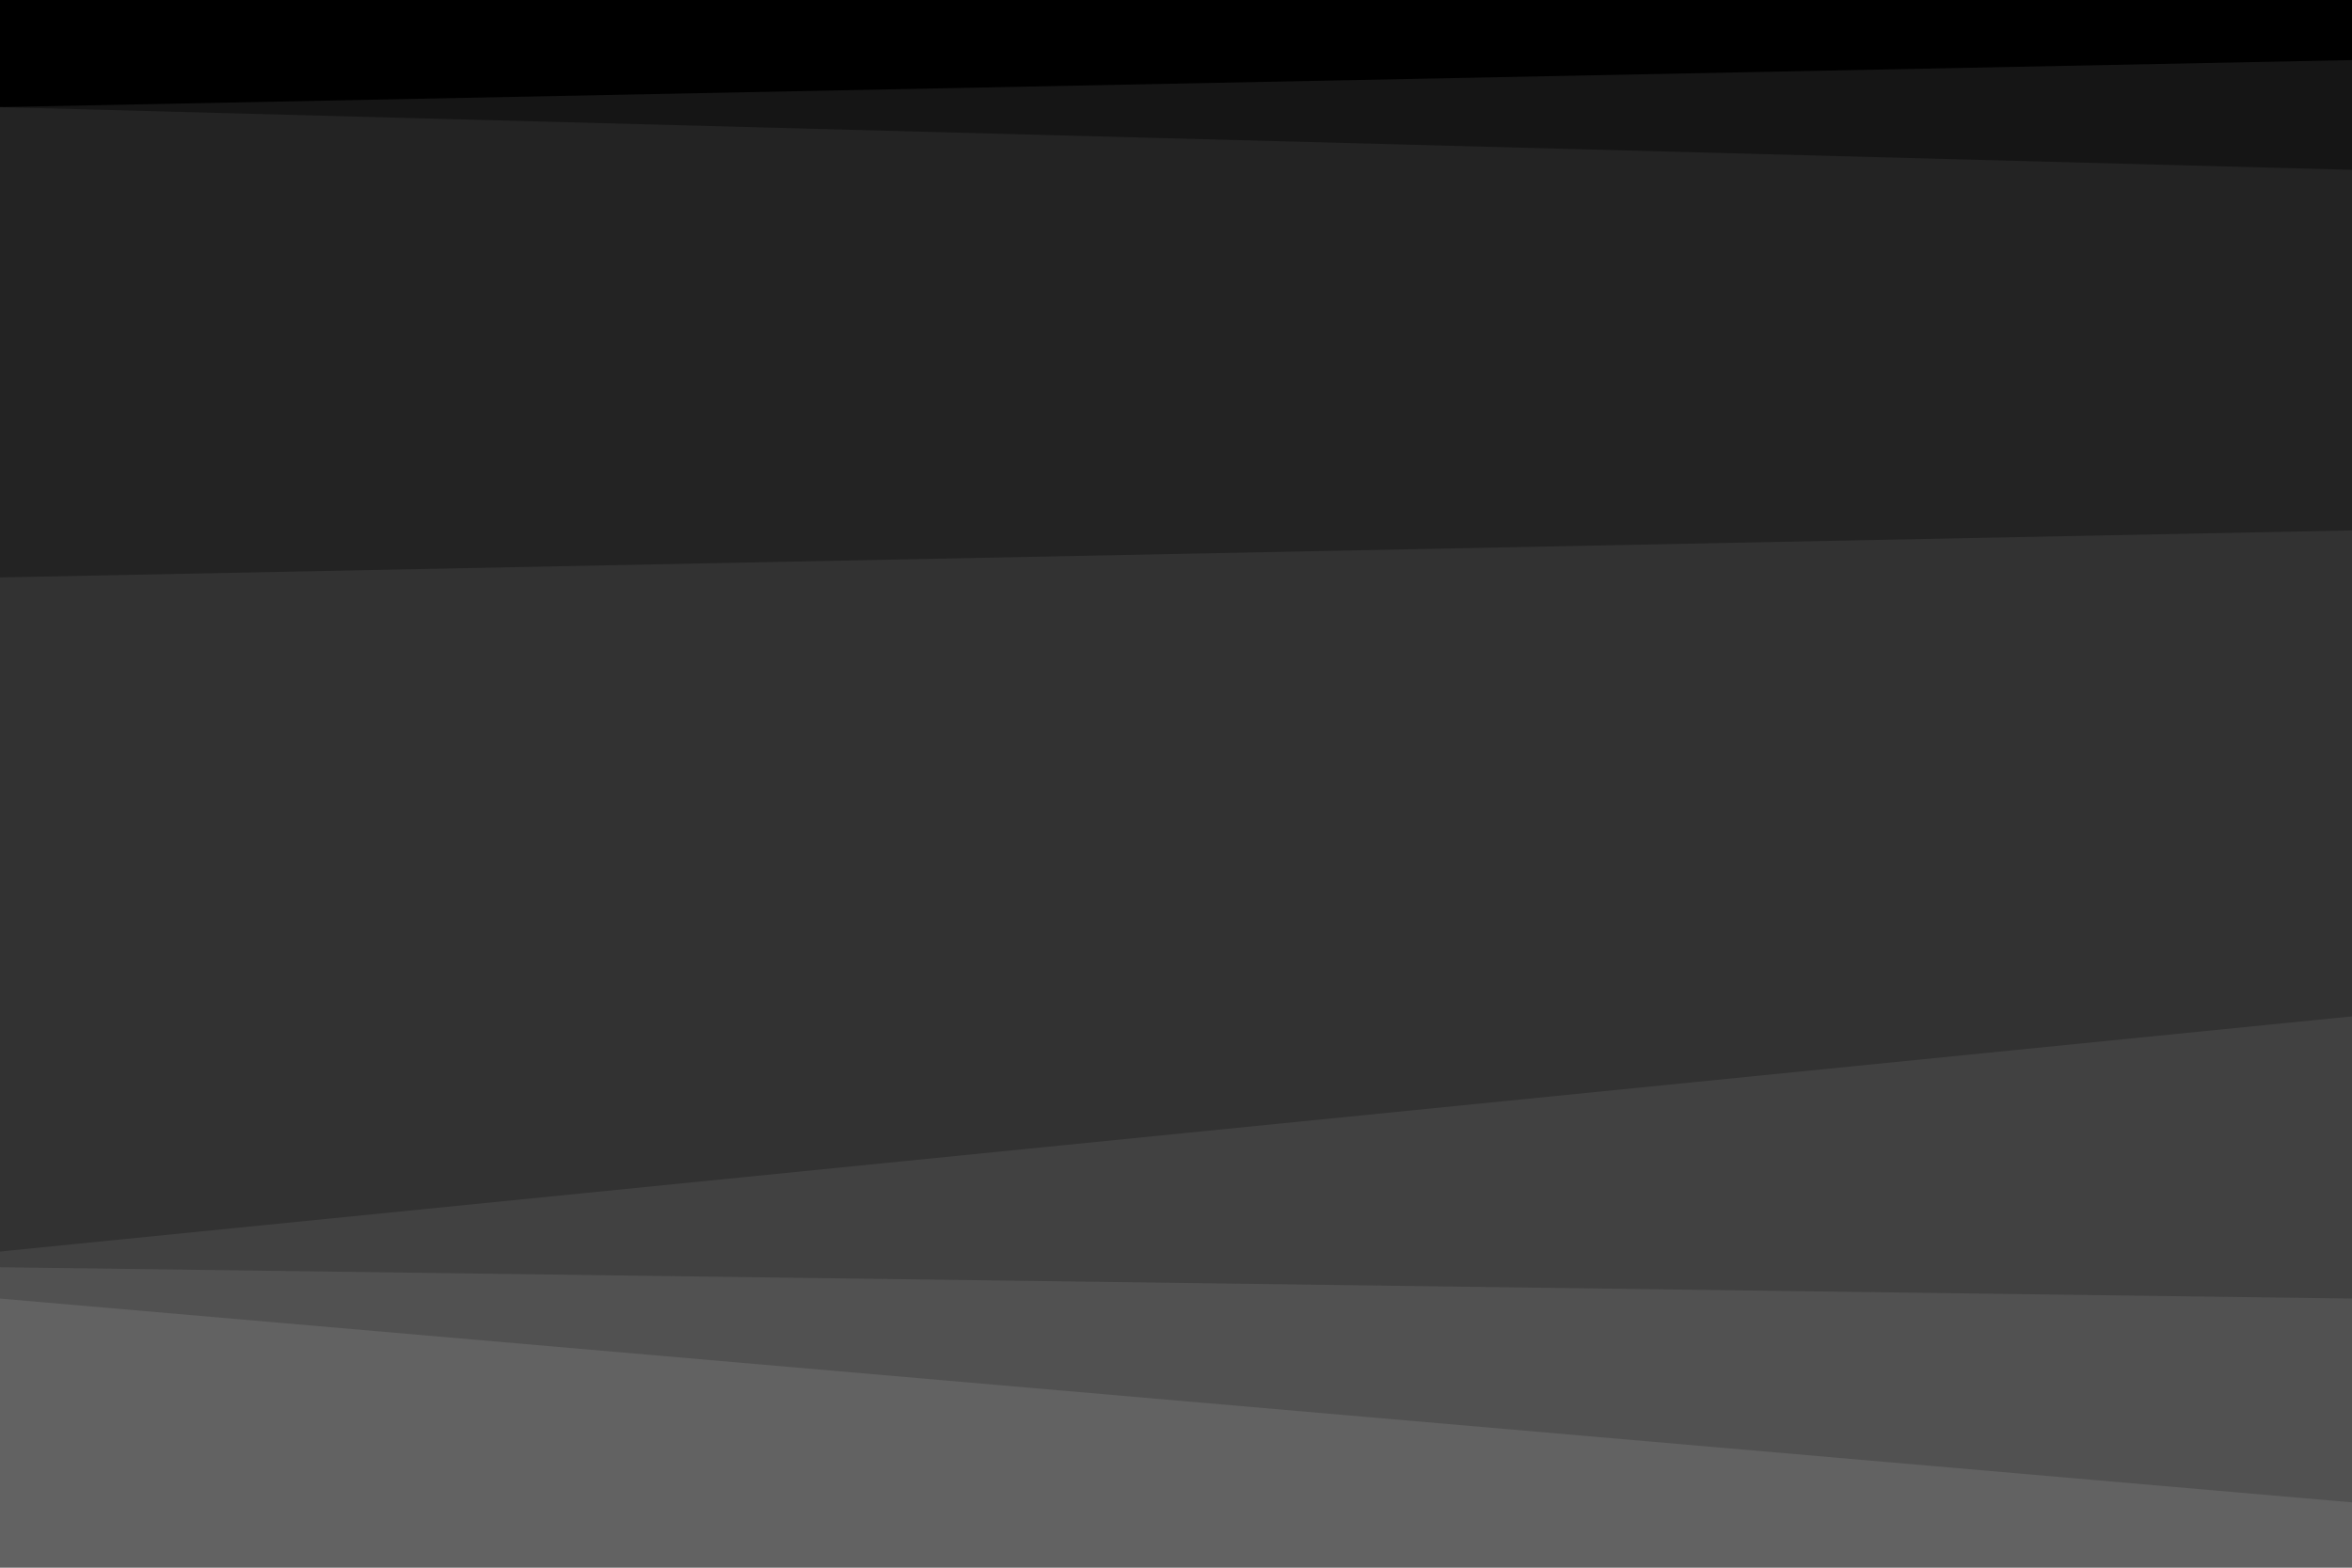 <svg id="visual" viewBox="0 0 900 600" width="900" height="600" xmlns="http://www.w3.org/2000/svg" xmlns:xlink="http://www.w3.org/1999/xlink" version="1.1"><path d="M0 43L900 25L900 0L0 0Z" fill="#000000"></path><path d="M0 43L900 67L900 23L0 41Z" fill="#151515"></path><path d="M0 223L900 205L900 65L0 41Z" fill="#232323"></path><path d="M0 481L900 391L900 203L0 221Z" fill="#323232"></path><path d="M0 487L900 499L900 389L0 479Z" fill="#414141"></path><path d="M0 499L900 577L900 497L0 485Z" fill="#515151"></path><path d="M0 601L900 601L900 575L0 497Z" fill="#626262"></path></svg>